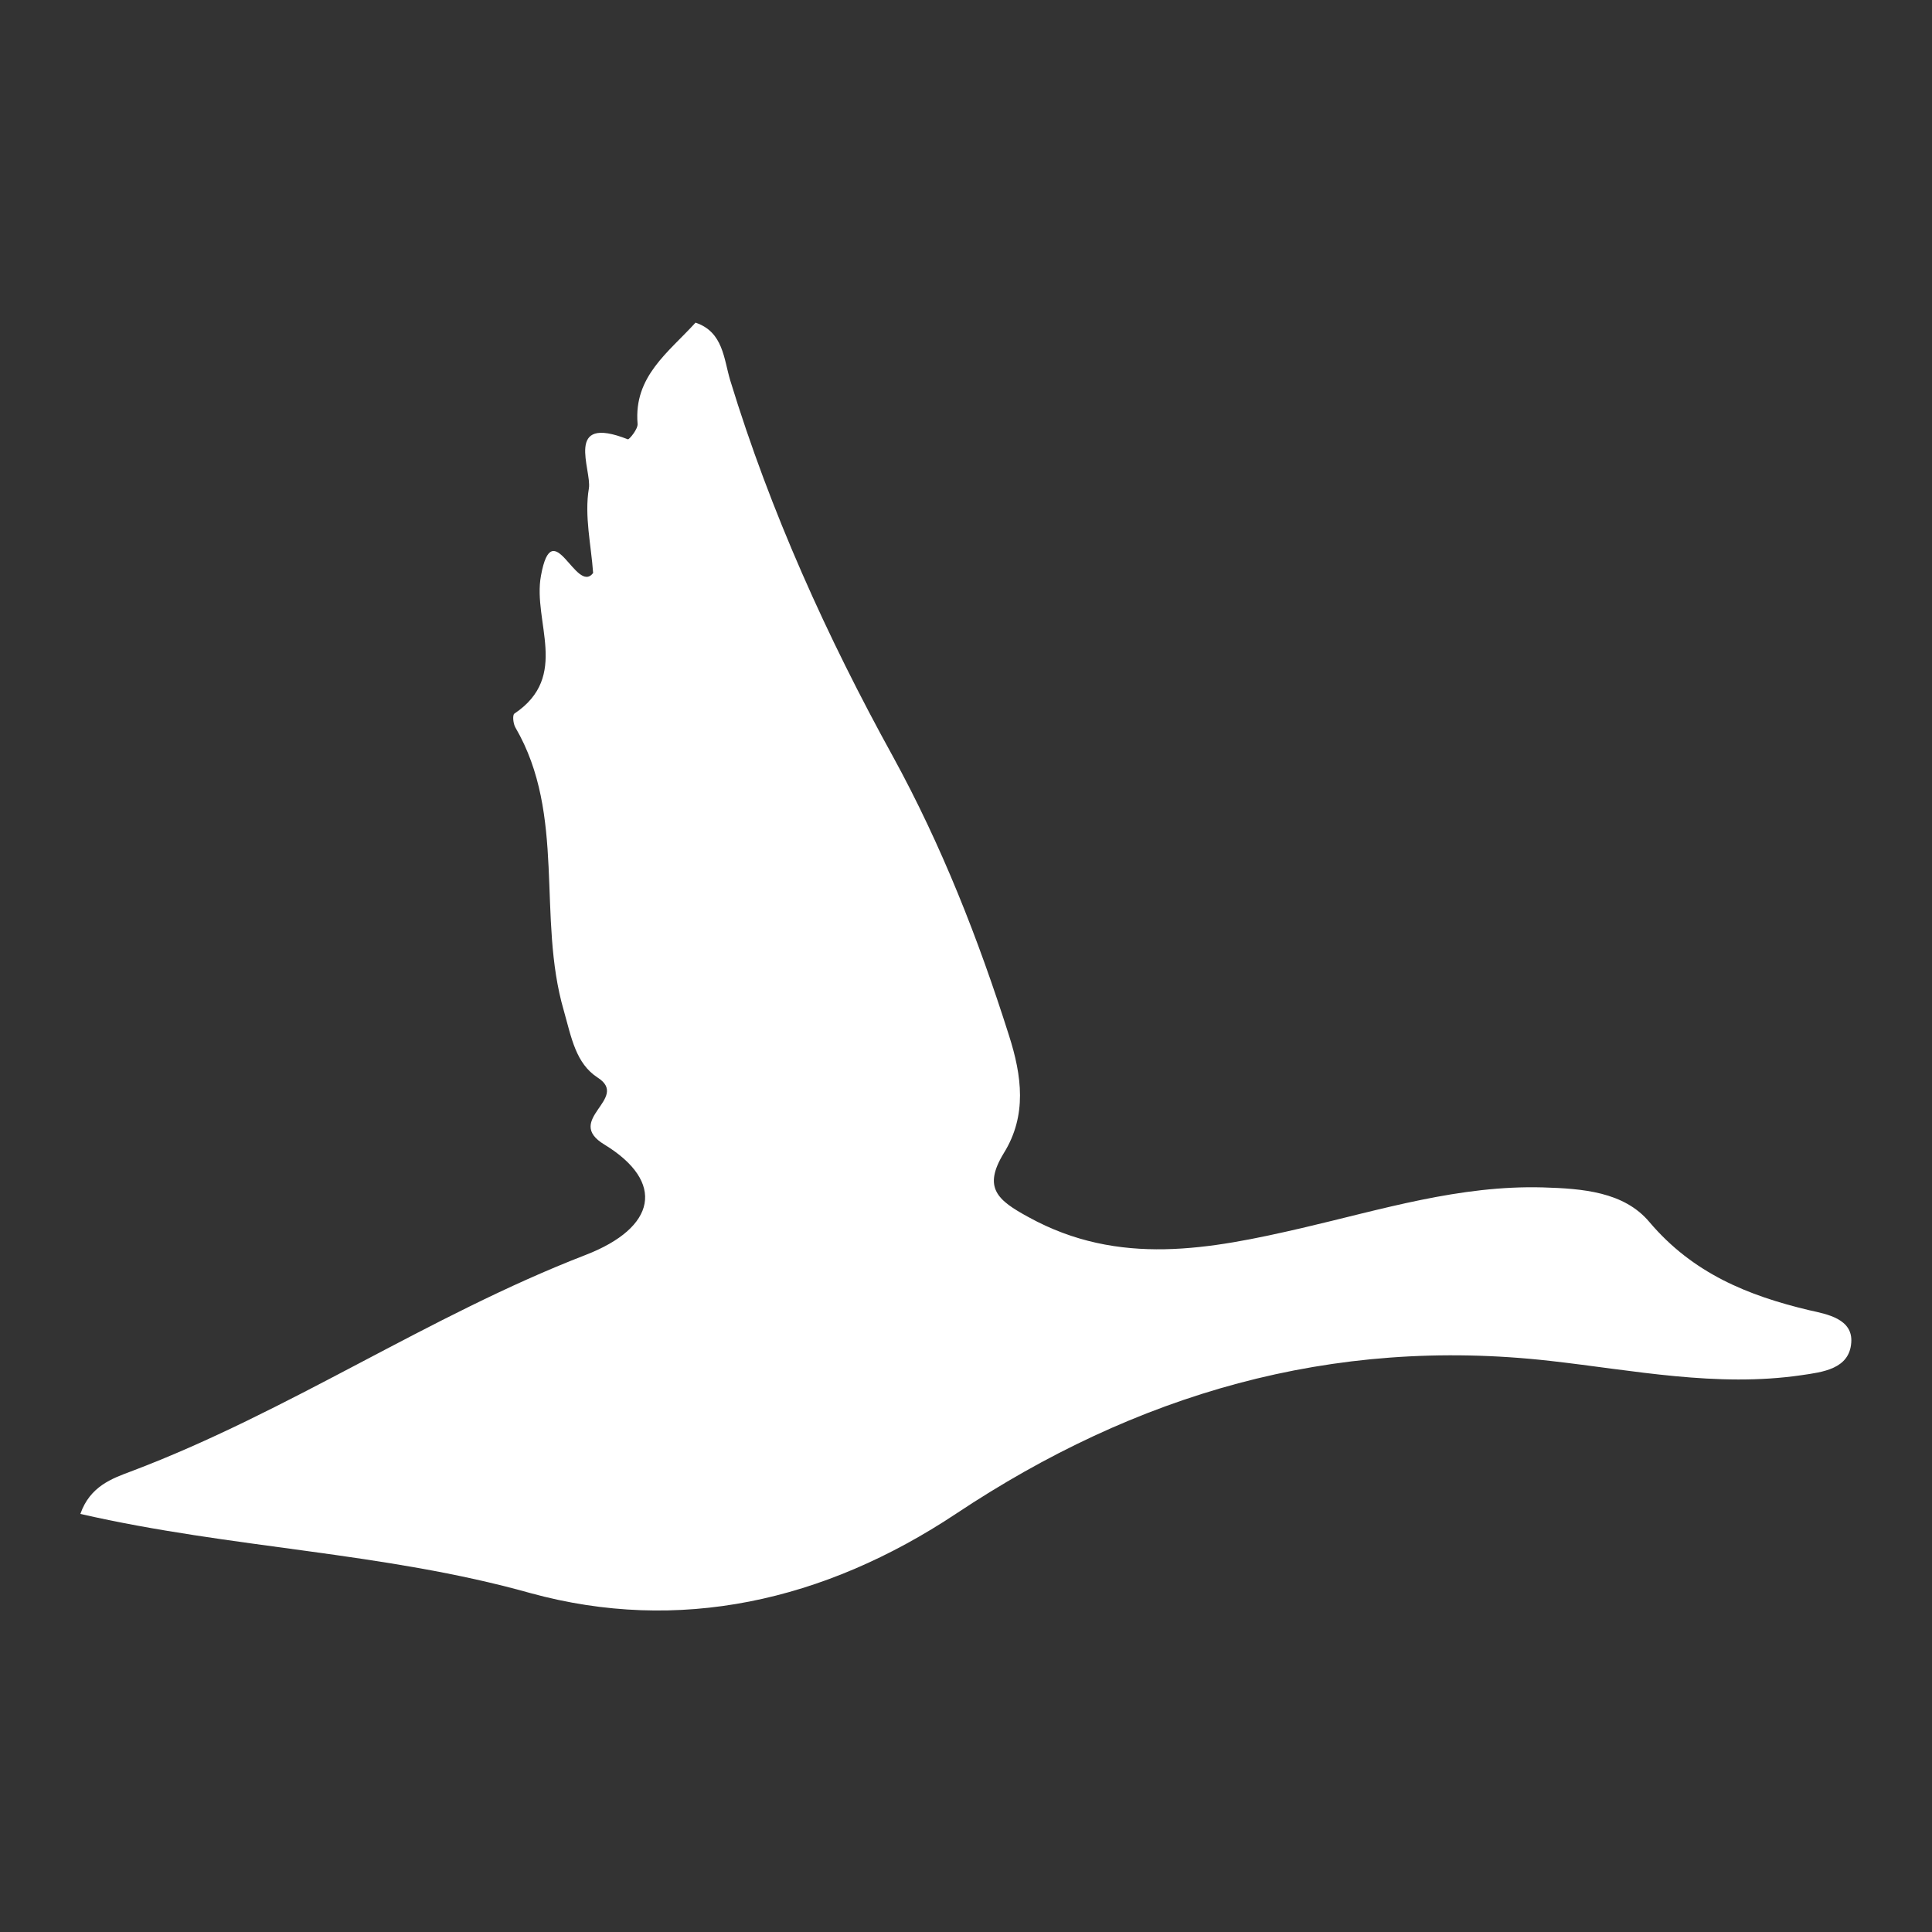 <?xml version="1.0" encoding="utf-8"?>
<!-- Generator: Adobe Illustrator 24.0.0, SVG Export Plug-In . SVG Version: 6.00 Build 0)  -->
<svg version="1.1" id="Layer_1" xmlns="http://www.w3.org/2000/svg" xmlns:xlink="http://www.w3.org/1999/xlink" x="0px" y="0px"
	 viewBox="0 0 500 500" style="enable-background:new 0 0 500 500;" xml:space="preserve">
<rect x="0" y="0" width="500" height="500" fill="#333333" stroke="none"/>
<path d="M20.8,391.8c2.5-7.2,8.3-9.2,13.1-11c40.8-15.4,77-40.3,117.6-56c18.4-7.1,20.8-18.9,4.9-28.6c-10.6-6.4,6.7-11.9-1.7-17.3
	c-5.7-3.7-6.8-10.3-8.8-17.4c-7-24.1,0.7-50.5-12.5-73.2c-0.6-1-0.8-3.2-0.3-3.6c14.5-9.7,4.7-23.8,6.9-35.7c3-16.6,9.1,5,13.5-0.7
	c-0.5-7.2-2.3-14.8-1.1-21.9c0.8-4.8-6.6-19.3,10.1-12.7c0.3,0.1,2.7-2.7,2.5-4.1C164,97.4,173,91.2,180,83.5c7.2,2.4,7.3,9.4,9,15
	c10.4,34,25,66.3,42.1,97.3c12.6,23,22.1,47.2,30,72.1c3.4,10.6,4.7,20.8-1.3,30.5c-5.5,9-1.7,12.2,6.4,16.6
	c23.4,12.9,47,8.3,70.8,2.8c20.6-4.8,40.8-11.1,62.3-10.5c10.2,0.3,21,1.1,27.6,9c11.2,13.2,25.4,19,41.4,22.8
	c4.5,1,11.3,2.2,10.8,8.4c-0.5,6.8-7.4,7.6-12.9,8.4c-21.9,3.2-43.6-1.3-65-3.7c-56.7-6.4-107.4,8.7-153.7,39.5
	c-34.3,22.8-71.9,31.1-110.2,20.6C99.2,401.6,60.1,400.8,20.8,391.8z" style="fill:white"/>
</svg>
